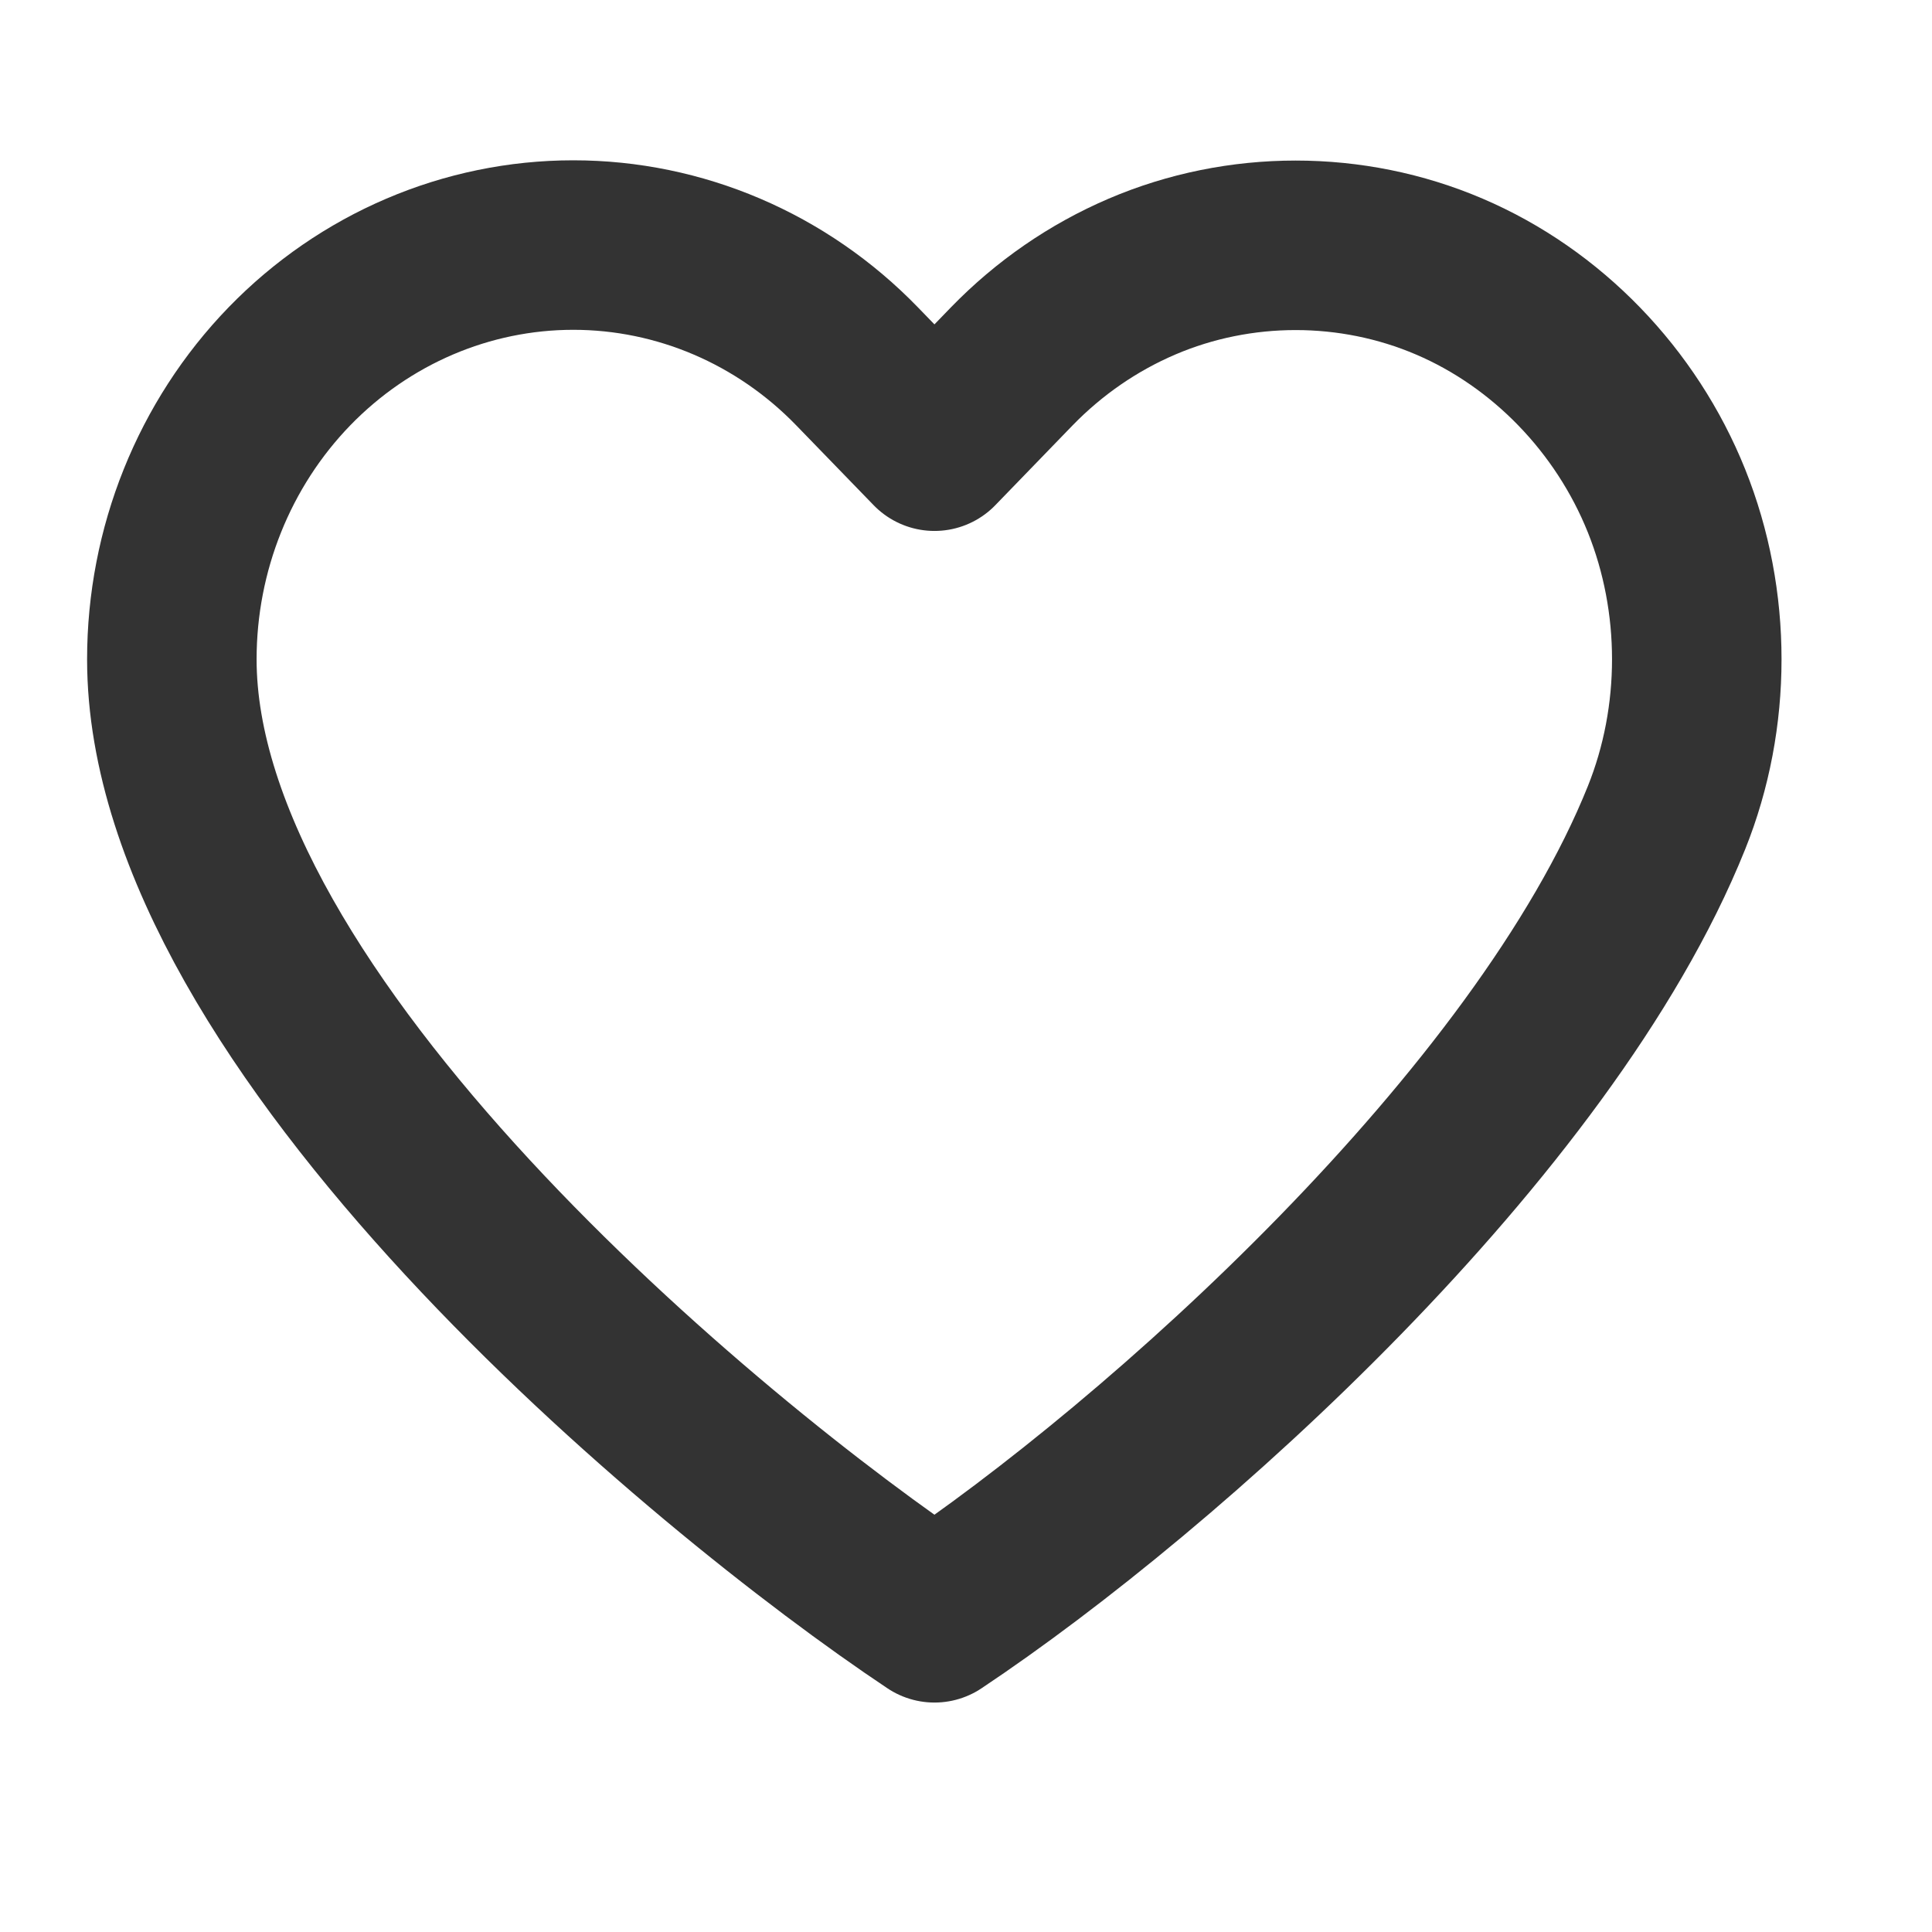 <svg width="19" height="19" viewBox="0 0 19 19" fill="none" xmlns="http://www.w3.org/2000/svg">
<g clip-path="url(#clip0_1_378)">
<path d="M14.253 2.72C13.295 2.31 12.189 2.31 11.231 2.72C10.752 2.925 10.317 3.225 9.95 3.603L9.19 4.388L8.429 3.603C7.689 2.839 6.685 2.41 5.638 2.41C4.591 2.41 3.587 2.839 2.846 3.603C2.106 4.367 1.69 5.403 1.69 6.484C1.69 10.049 6.94 14.41 9.19 15.91C11.44 14.41 15.182 11.049 16.389 8.042C16.786 7.054 16.786 5.913 16.389 4.925C15.992 3.936 15.211 3.129 14.253 2.72Z" stroke="#333333" stroke-width="1.667" stroke-linecap="round" stroke-linejoin="round"/>
</g>
<defs>
<clipPath id="clip0_1_378">
<rect width="18" height="18" fill="white" transform="translate(0.19 0.16)"/>
</clipPath>
</defs>
</svg>
